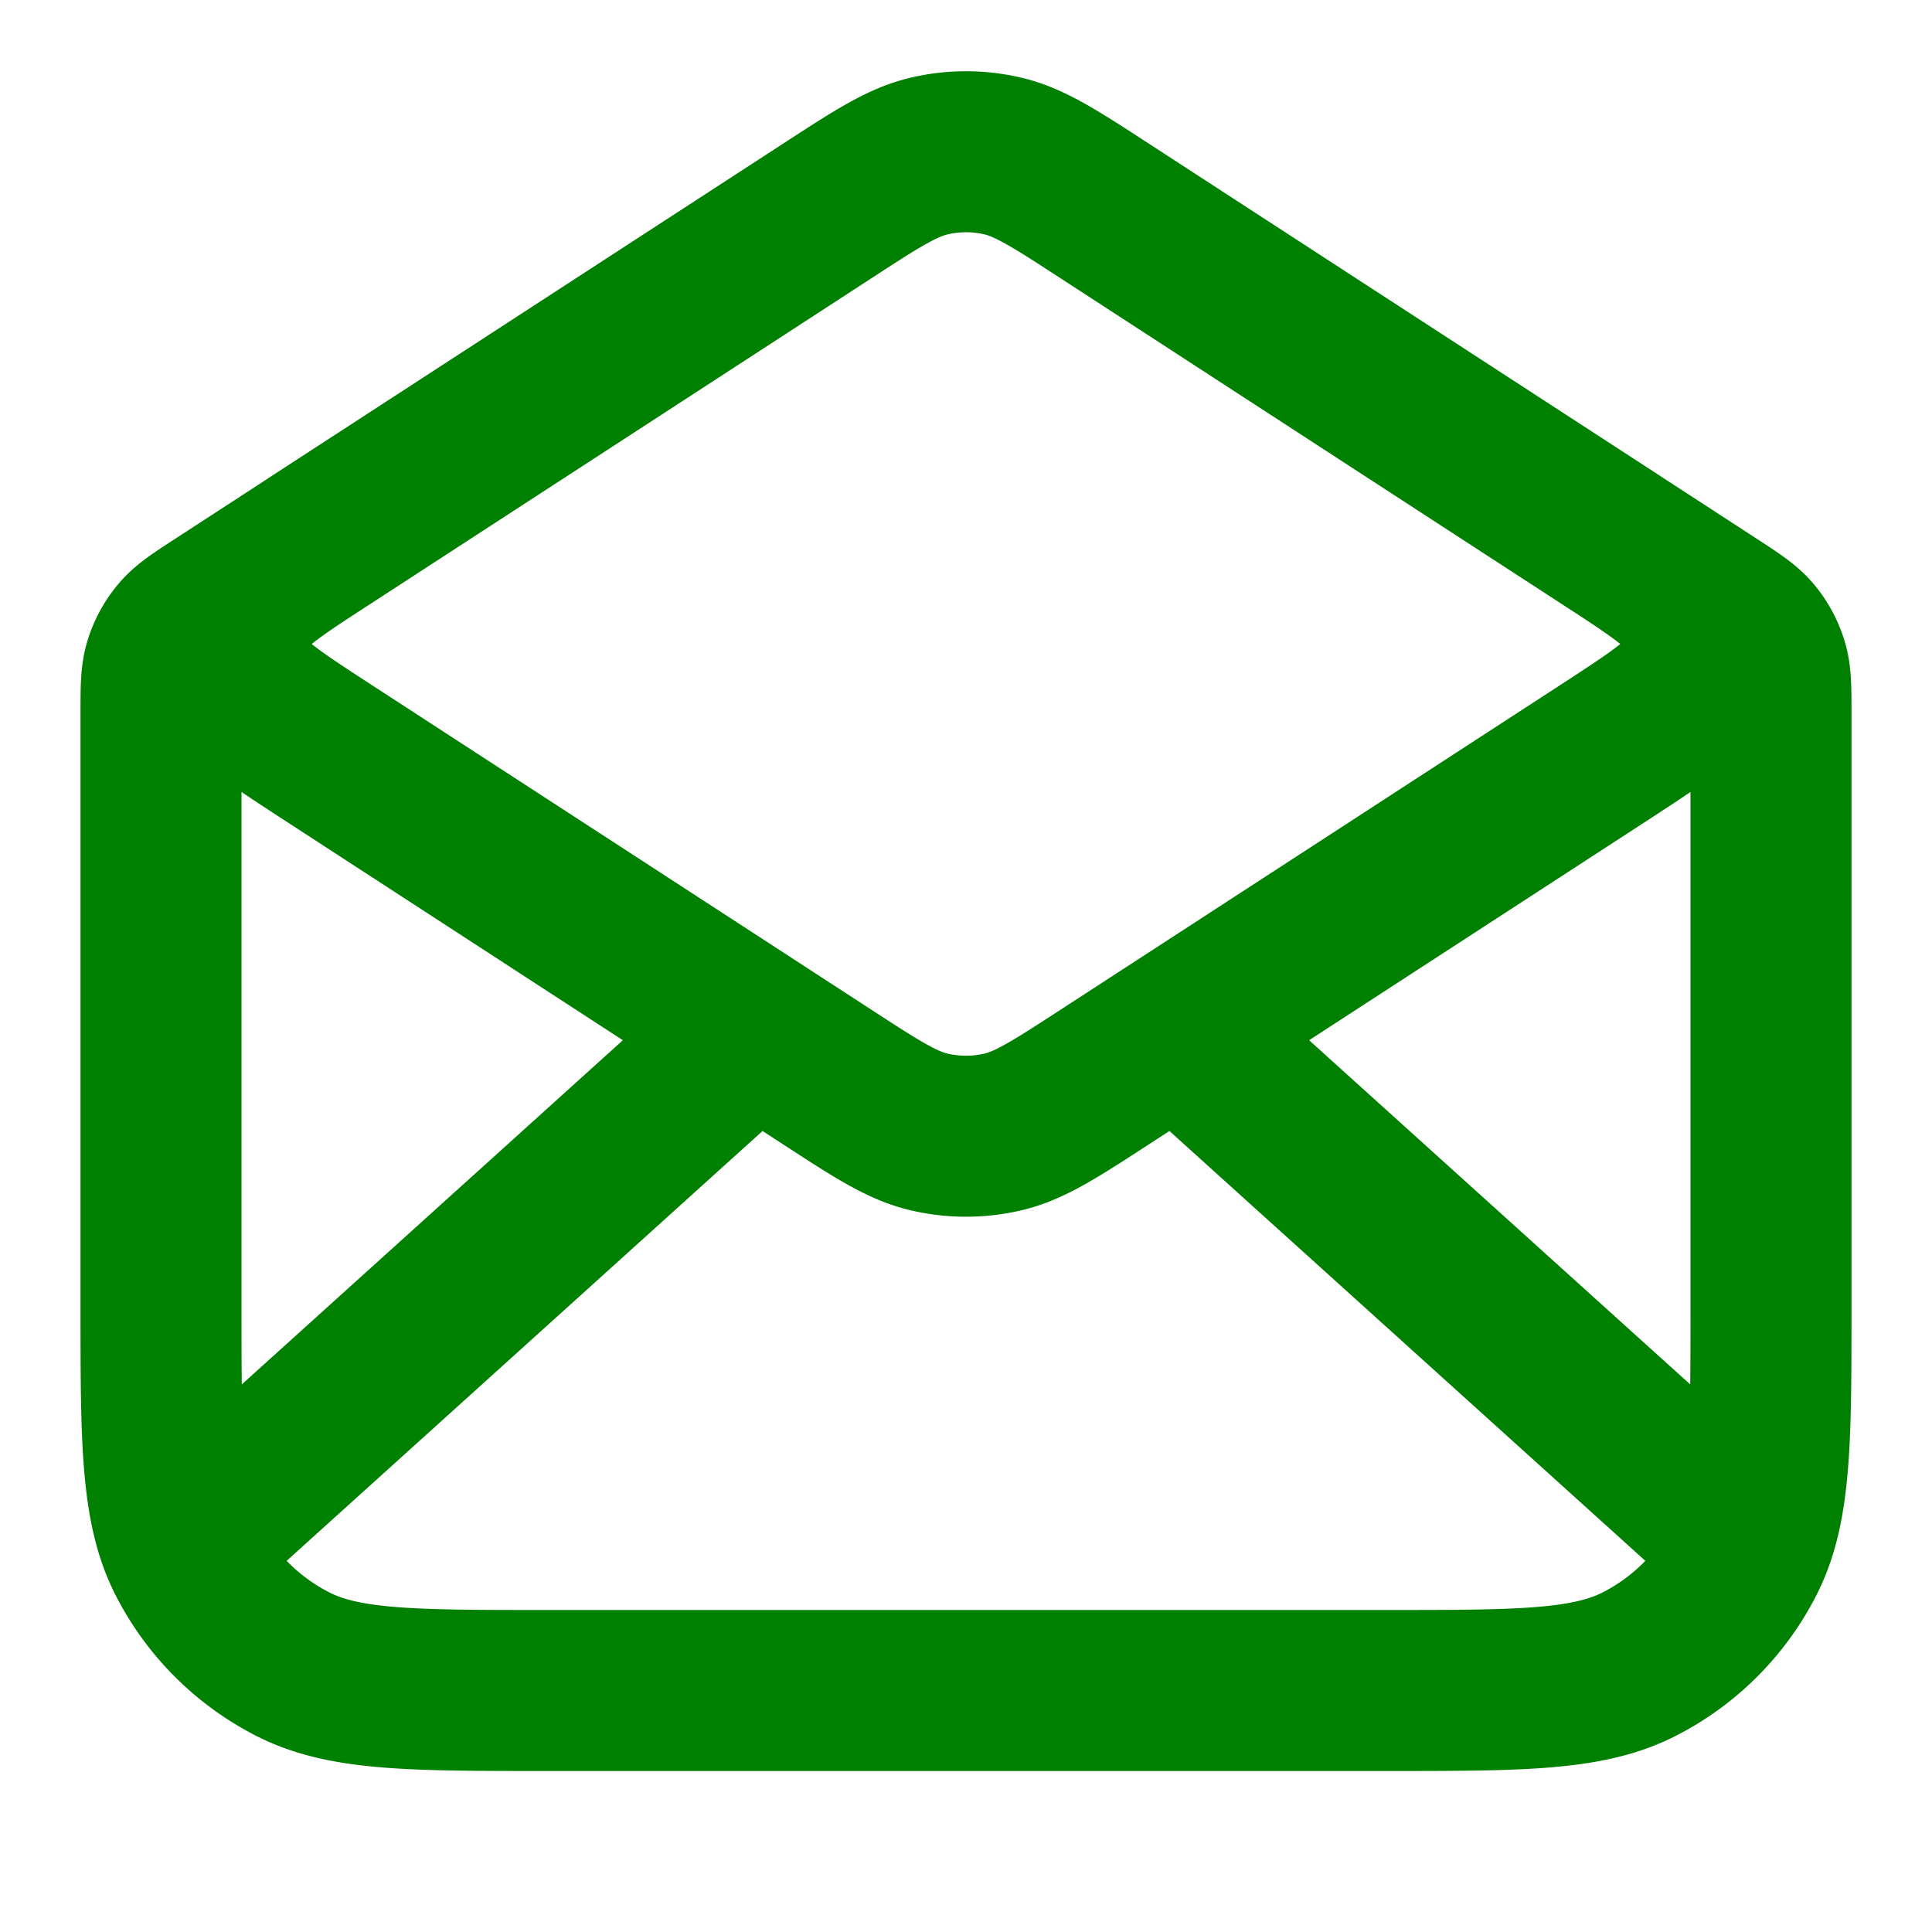 <?xml version="1.0" encoding="utf-8"?><svg width="24" height="24" fill="none" xmlns="http://www.w3.org/2000/svg" viewBox="0 0 24 24"><path d="M13.744 2.634l7.528 4.893c.266.173.399.26.495.374a1 1 0 01.189.348c.044.143.044.302.044.62V16.2c0 1.68 0 2.52-.327 3.162a3 3 0 01-1.311 1.311C19.72 21 18.88 21 17.2 21H6.8c-1.68 0-2.52 0-3.162-.327a3 3 0 01-1.311-1.311C2 18.72 2 17.88 2 16.2V8.868c0-.317 0-.476.044-.62a1 1 0 01.189-.347c.096-.115.229-.201.495-.374l7.528-4.893m3.488 0c-.631-.41-.947-.616-1.287-.696a2 2 0 00-.914 0c-.34.08-.656.285-1.287.696m3.488 0l6.192 4.024c.688.448 1.032.671 1.151.955a1 1 0 010 .774c-.12.284-.463.507-1.15.955l-6.193 4.024c-.631.41-.947.616-1.287.696-.3.07-.613.07-.914 0-.34-.08-.656-.285-1.287-.696L4.064 9.342c-.688-.448-1.032-.671-1.151-.955a1 1 0 010-.774c.12-.284.463-.507 1.15-.955l6.193-4.024M21.5 19l-6.643-6m-5.714 0L2.5 19" stroke="green" stroke-width="2" stroke-linecap="round" stroke-linejoin="round"/></svg>